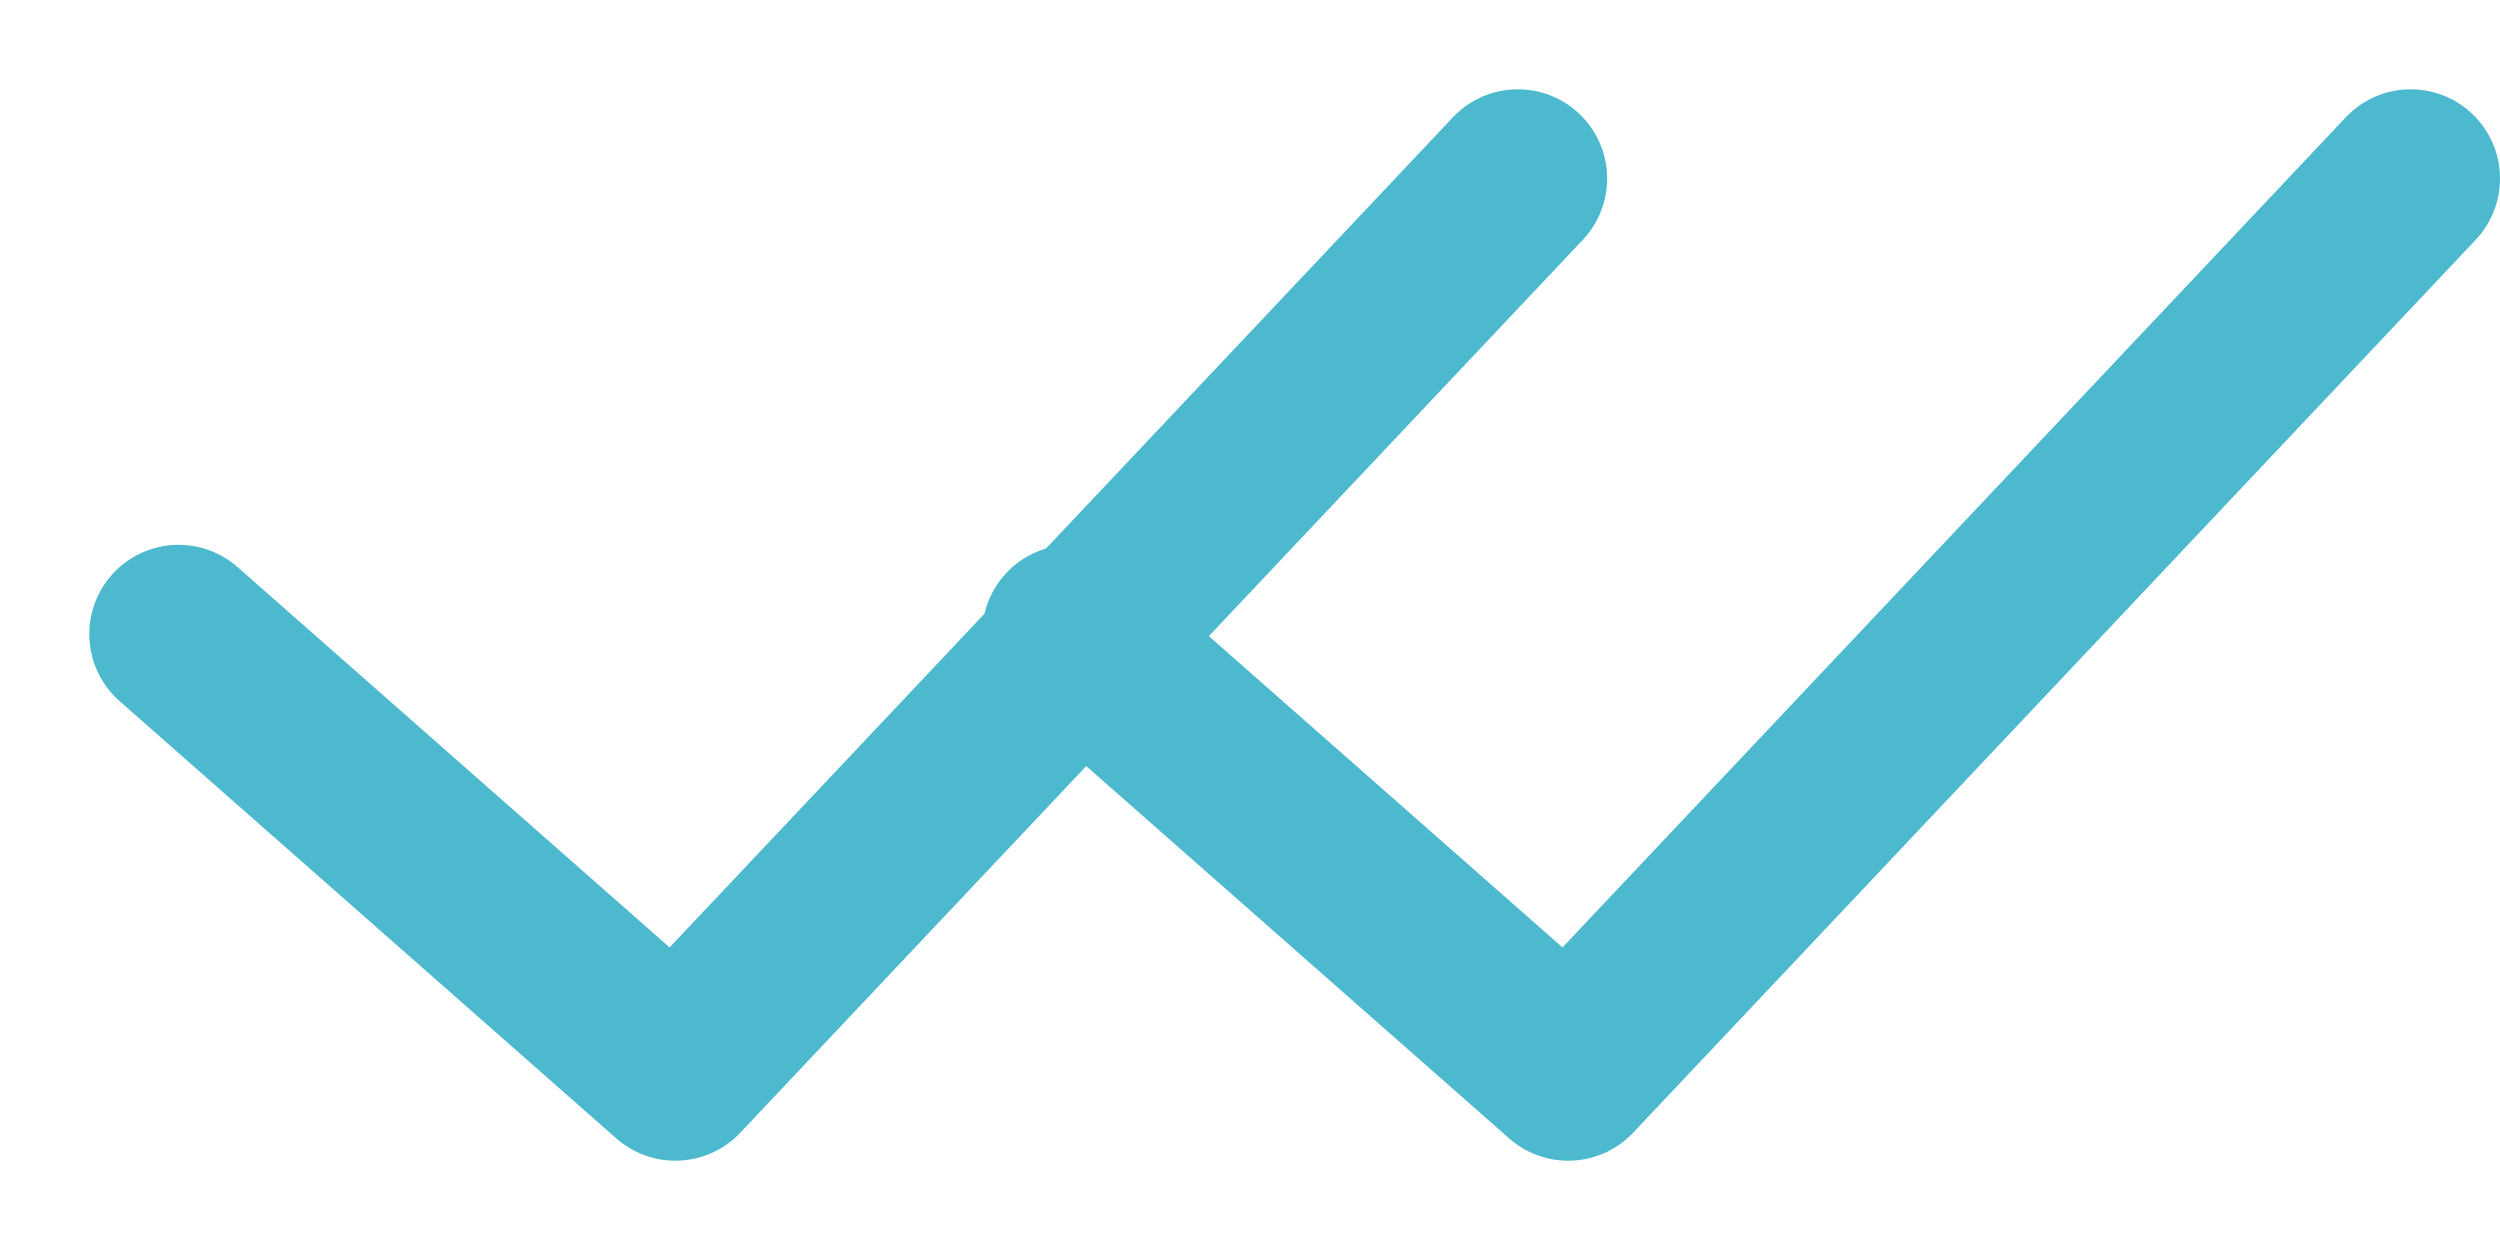 <svg viewBox="0 0 14 7" fill="none" xmlns="http://www.w3.org/2000/svg">
  <path d="M1 3.551L3.782 6L8.5 1" stroke="#4CB9CF" stroke-linecap="round" stroke-linejoin="round"/>
  <path d="M6 3.551L8.782 6L13.5 1" stroke="#4CB9CF" stroke-linecap="round" stroke-linejoin="round"/>
</svg>
